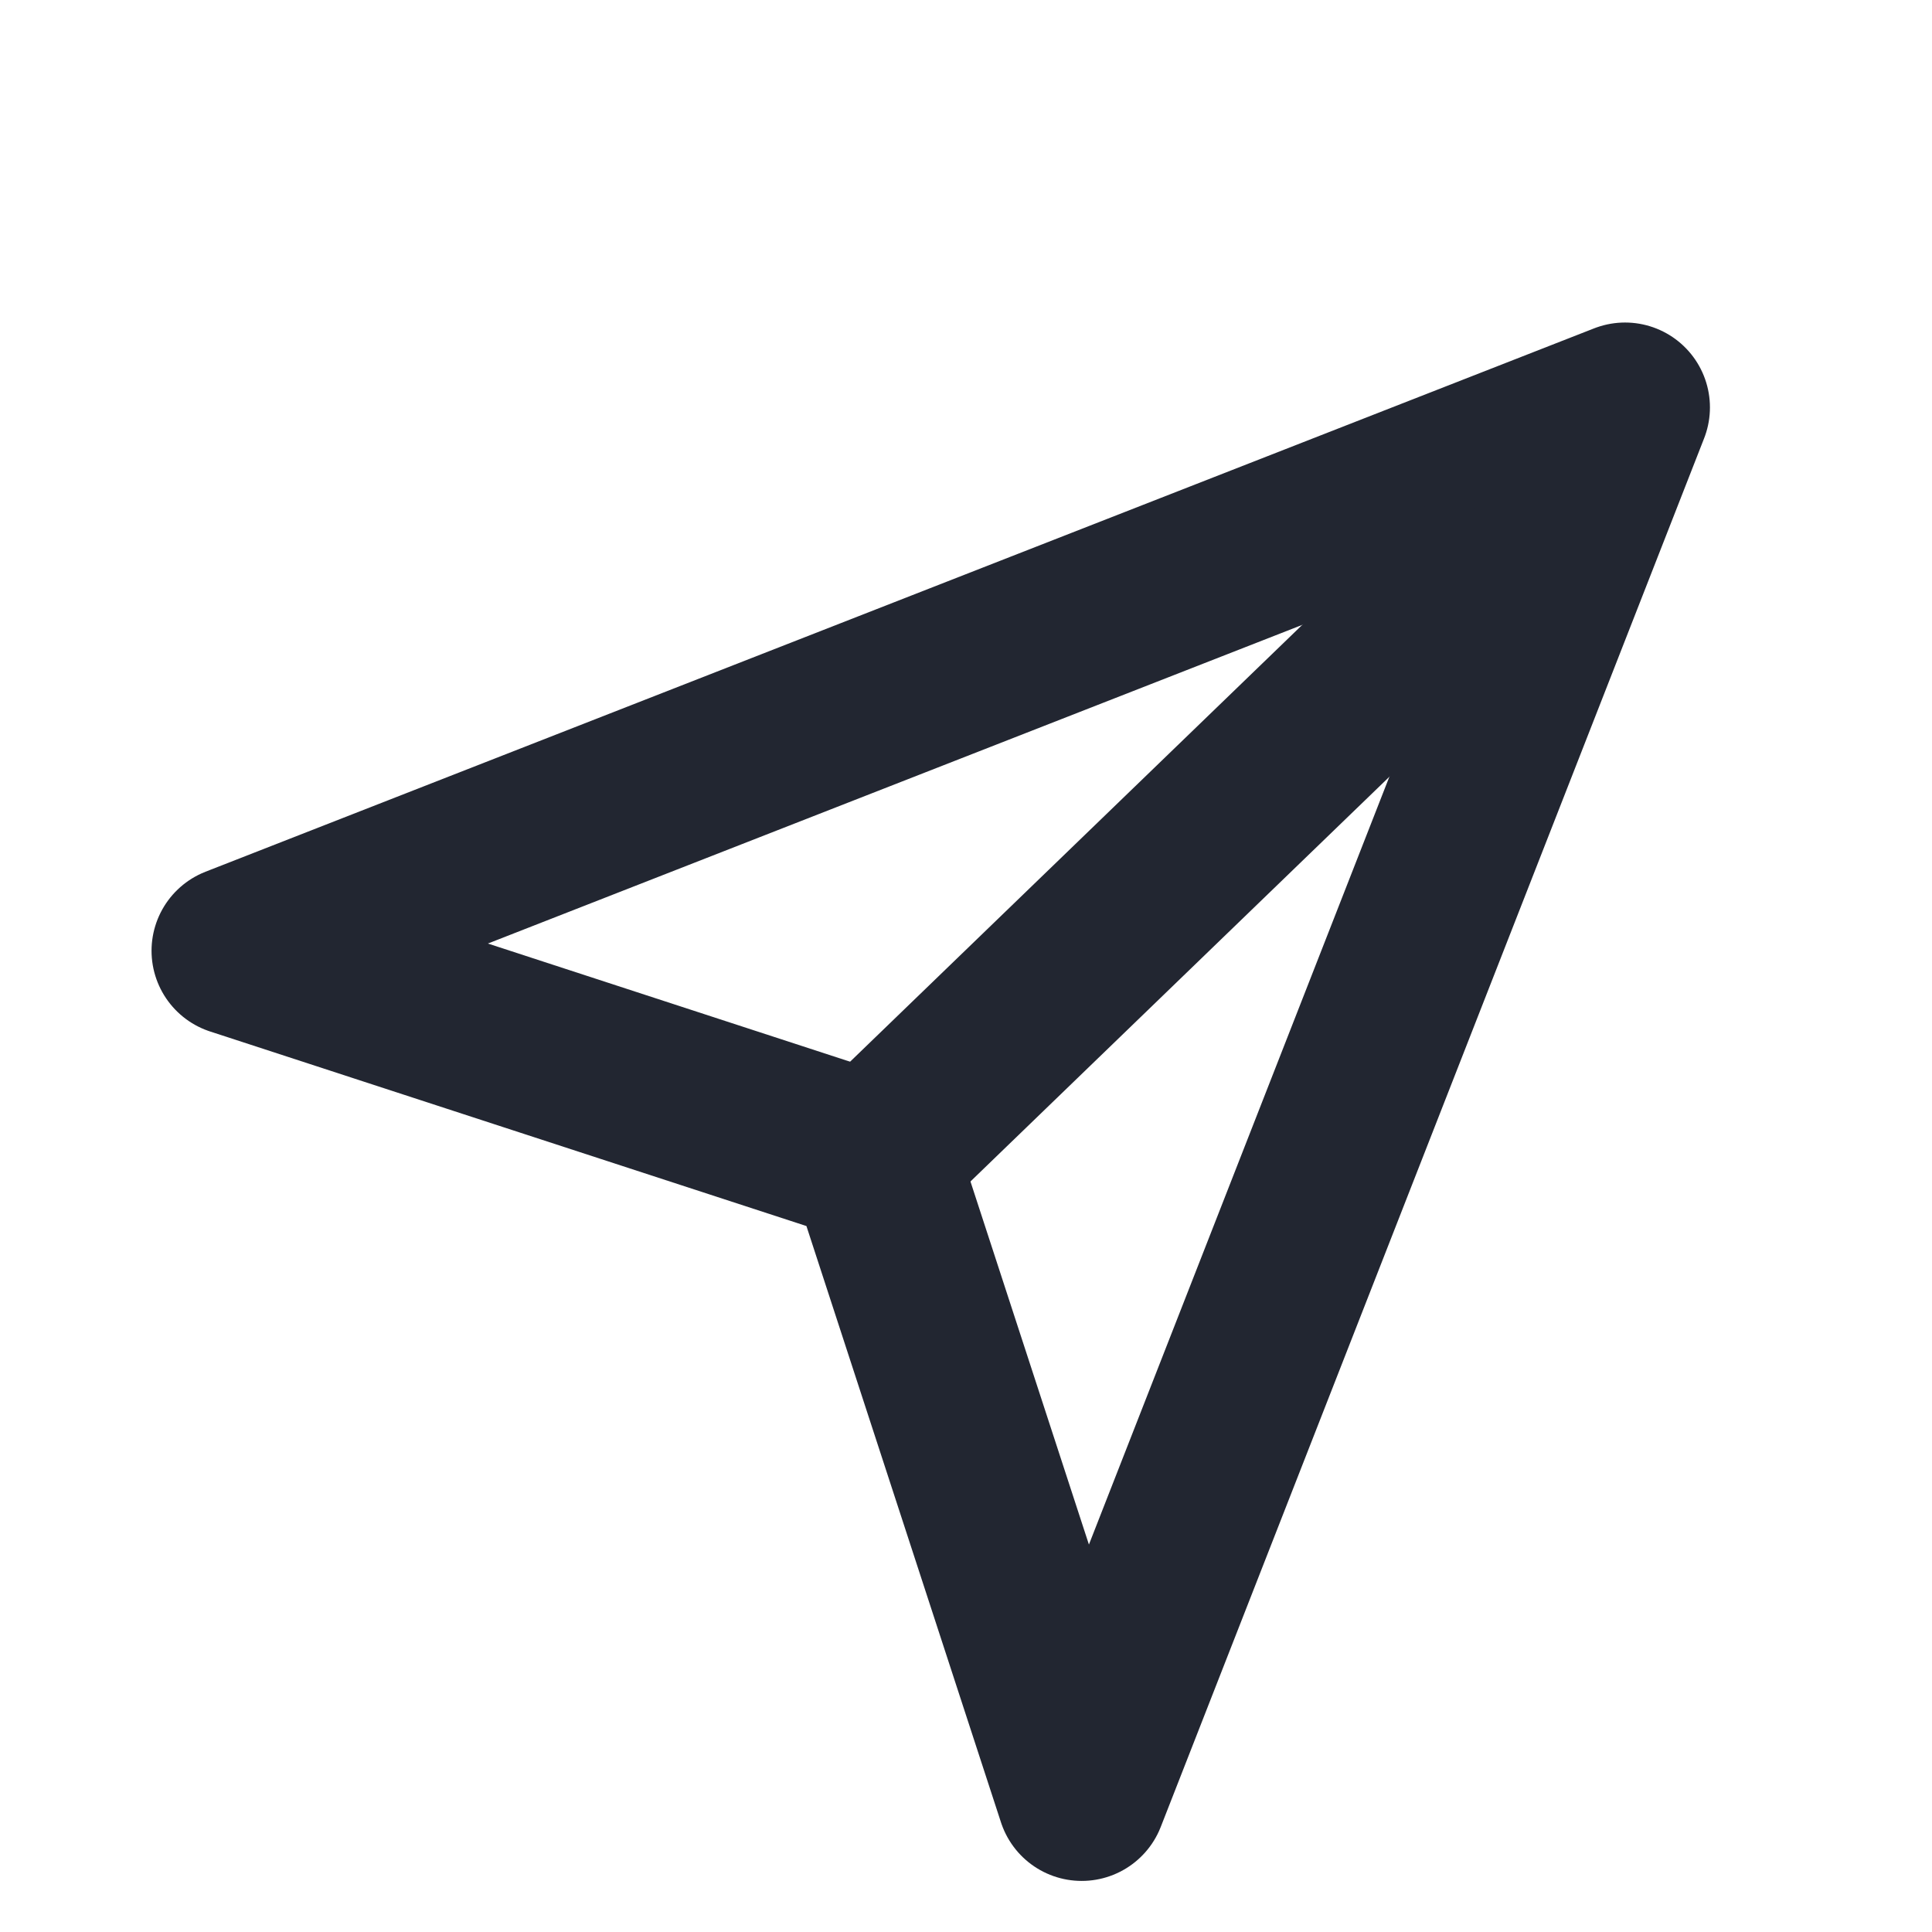 <svg width="16" height="16" viewBox="0 0 16 16" fill="none" xmlns="http://www.w3.org/2000/svg">
<g clip-path="url(#clip0_1920_28636)">
<path d="M13.458 3.374L8.958 14.874L7.236 9.596L1.958 7.874L13.458 3.374Z" stroke="#222631" stroke-width="1.406" stroke-linejoin="round"/>
<line x1="12.489" y1="4.506" x2="7.479" y2="9.346" stroke="#222631" stroke-width="1.406"/>
</g>
<defs>
<clipPath id="clip0_1920_28636">
<rect width="16" height="16" fill="white"/>
</clipPath>
</defs>
</svg>

